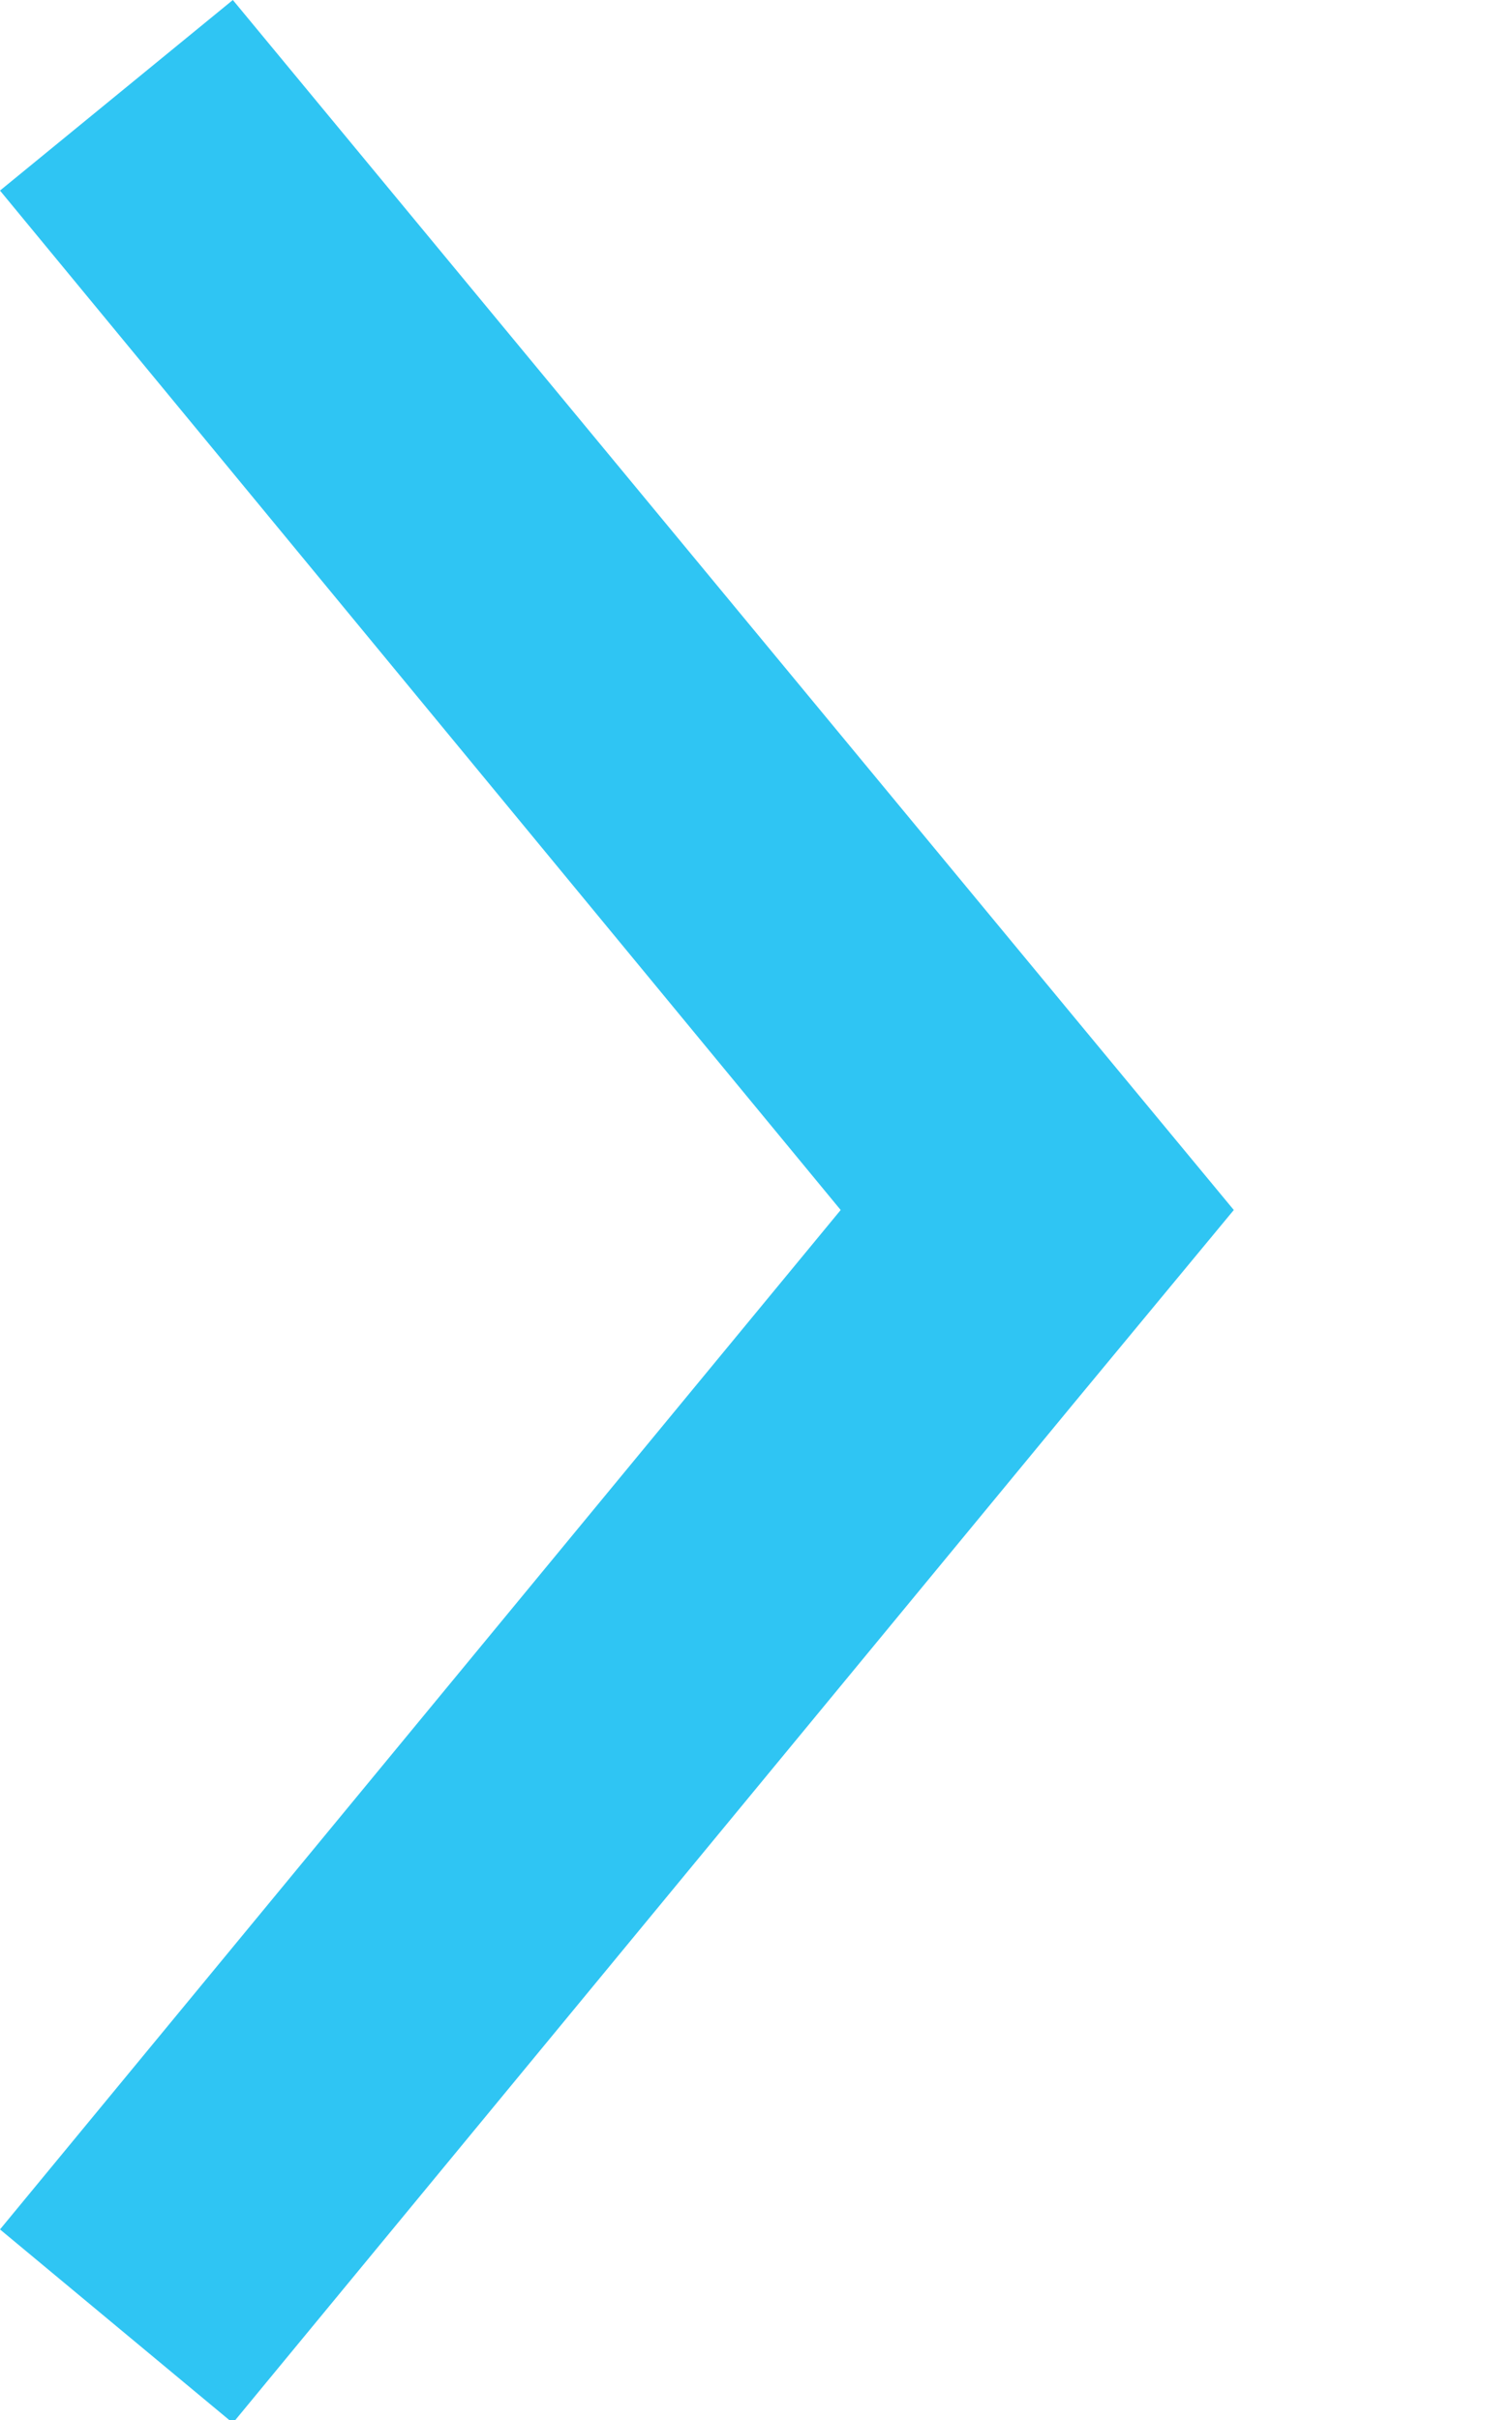 <?xml version="1.0" encoding="utf-8"?>
<svg xmlns="http://www.w3.org/2000/svg"
	xmlns:xlink="http://www.w3.org/1999/xlink"
	width="5px" height="8px" viewBox="0 0 5 8">
<path fillRule="evenodd" d="M 0.77 8.01C 0.77 8.01-0 7.37-0 7.37-0 7.37 2.78 4 2.78 4 2.78 4-0 0.63-0 0.63-0 0.63 0.77-0 0.77-0 0.77-0 3.55 3.36 3.55 3.36 3.55 3.36 4.08 4 4.08 4 4.08 4 3.55 4.64 3.55 4.64 3.55 4.64 0.77 8.01 0.77 8.01" fill="rgb(47,197,243)"/></svg>